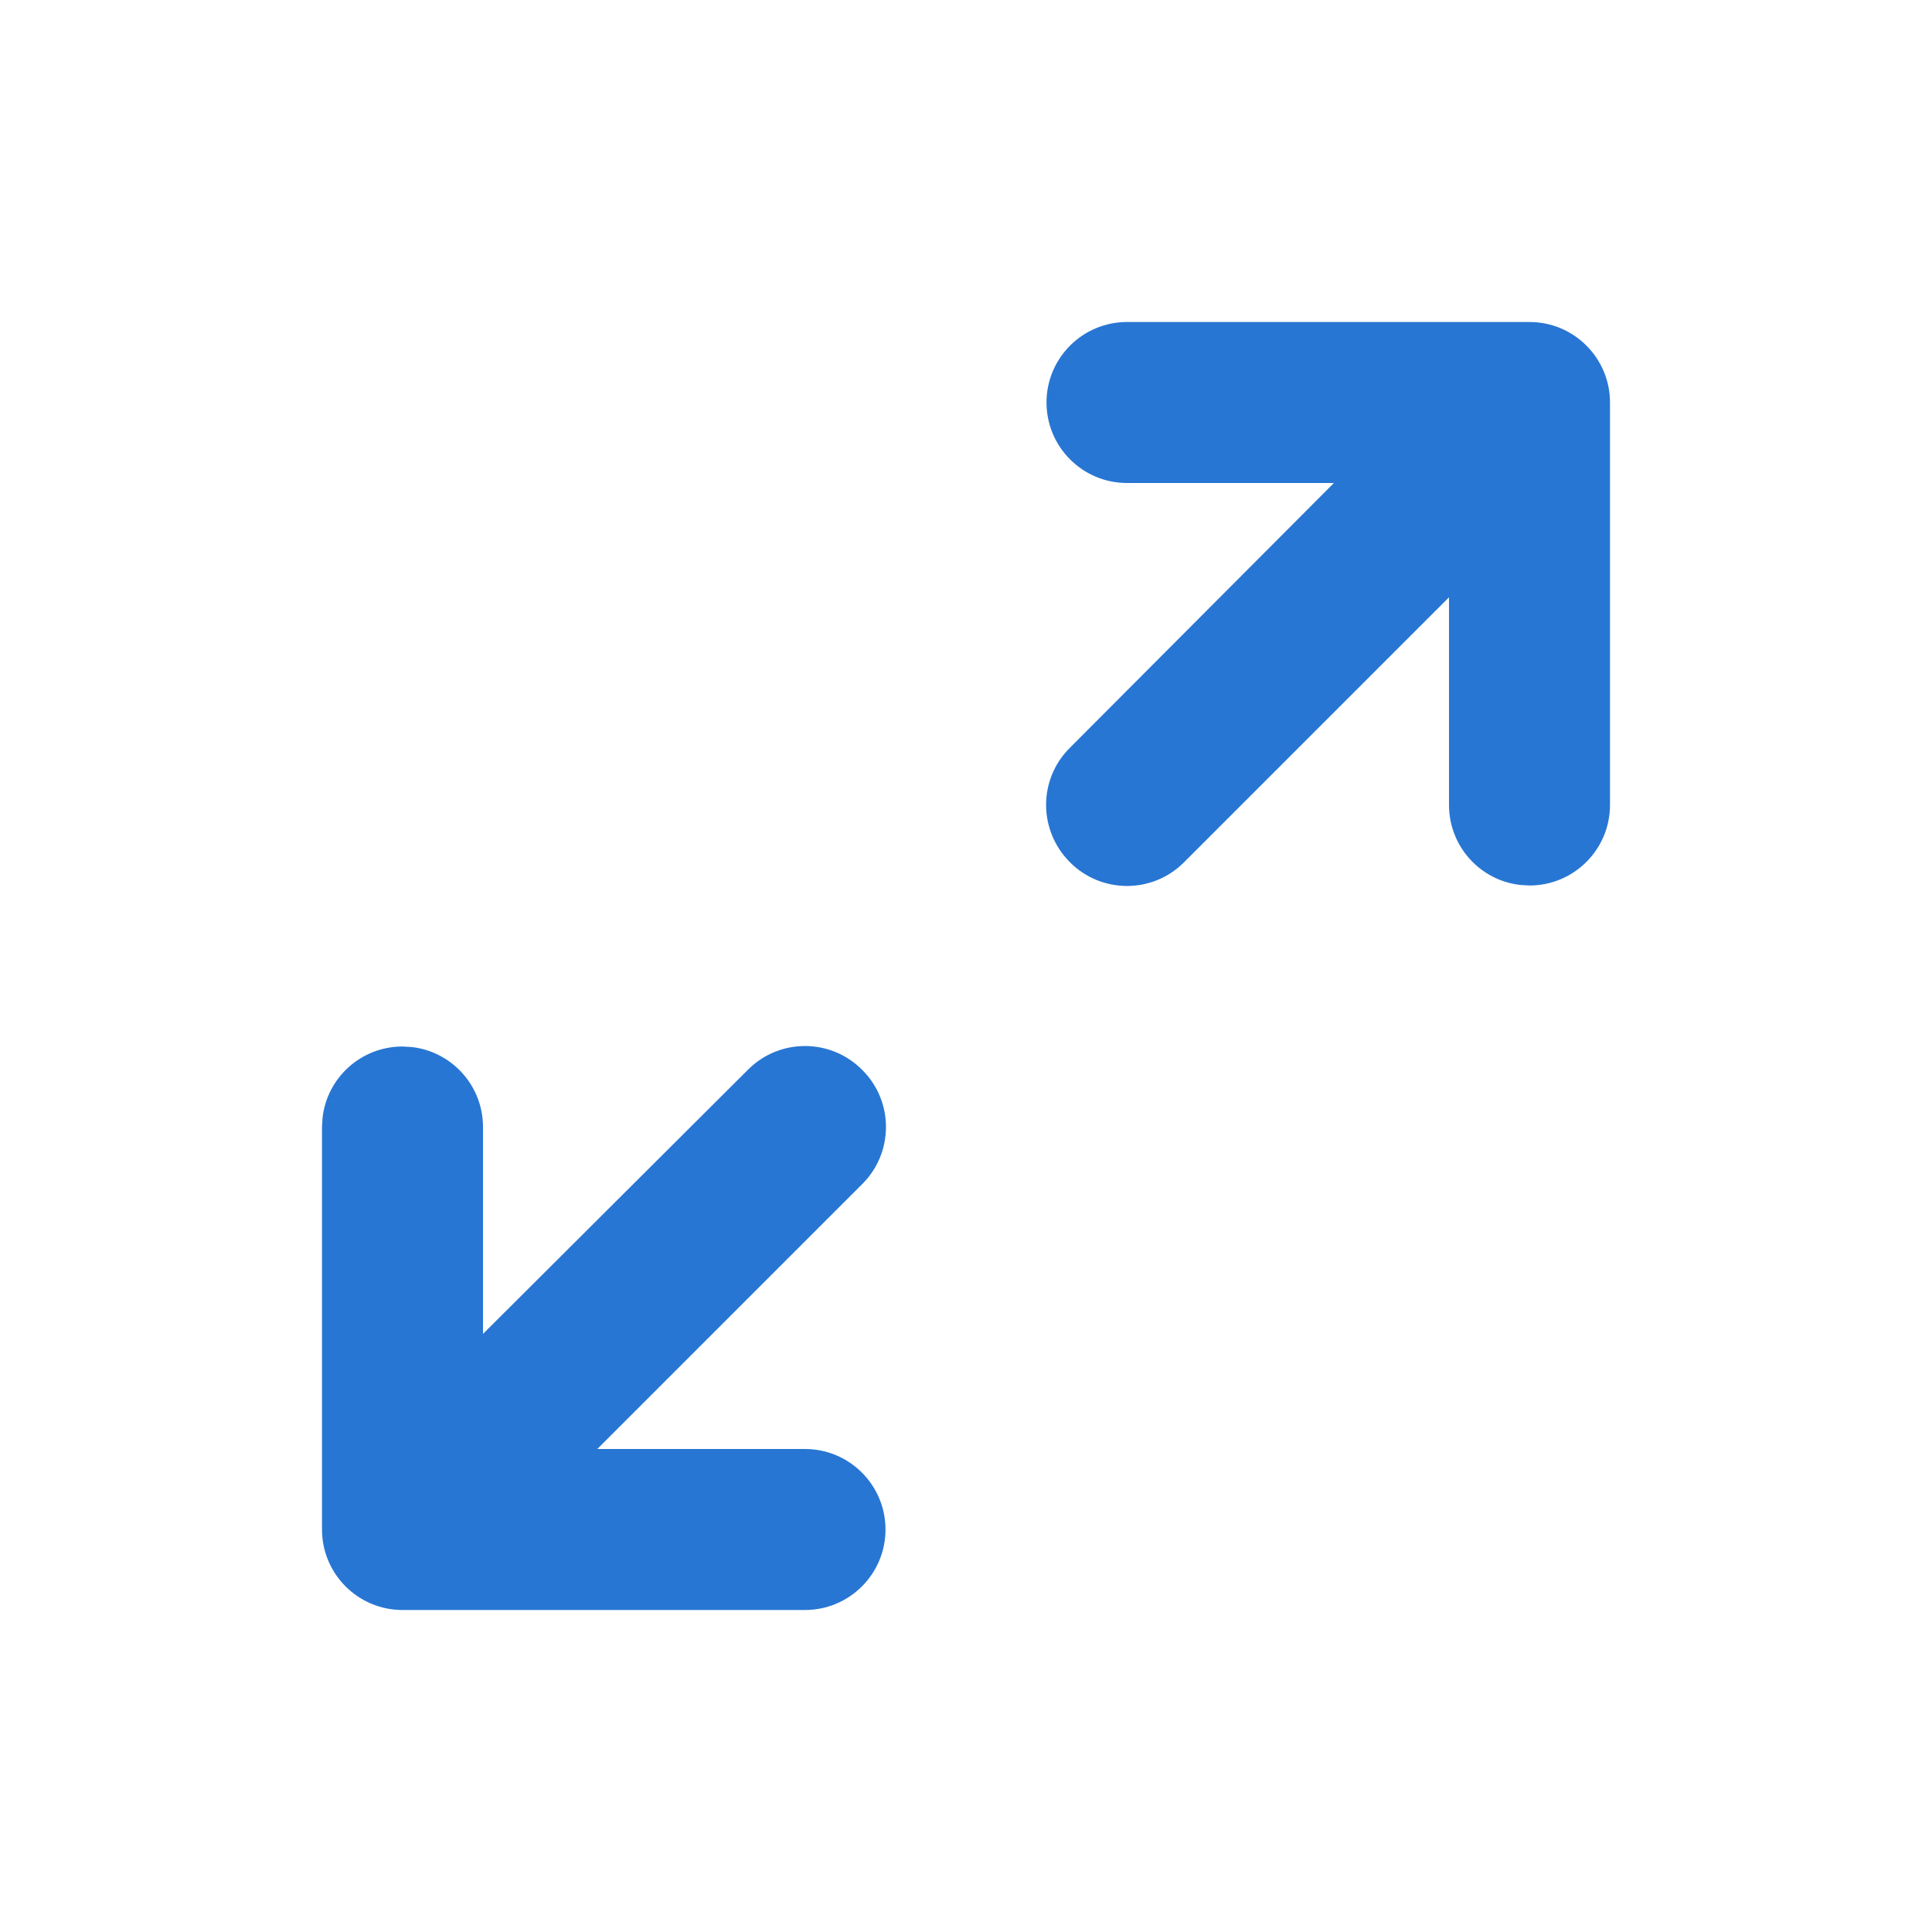 <?xml version="1.0" encoding="UTF-8"?>
<svg width="24px" height="24px" viewBox="0 0 24 24" version="1.1" xmlns="http://www.w3.org/2000/svg" xmlns:xlink="http://www.w3.org/1999/xlink">
    <g id="Icon/Expand" stroke="none" stroke-width="1" fill="none" fill-rule="evenodd">
        <polygon id="24pt-Bounding-Box" opacity="0" fill-rule="nonzero" points="0 0 24 0 24 24 0 24"></polygon>
        <path d="M9.296,13.284 C9.688,12.895 10.321,12.898 10.71,13.29 L10.71,13.29 C10.712,13.292 10.714,13.294 10.716,13.296 C11.105,13.688 11.102,14.321 10.71,14.71 L10.71,14.71 L7.42,18 L10,18 C10.552,18 11,18.448 11,19 C11,19.552 10.552,20 10,20 L10,20 L5,20 C4.448,20 4,19.552 4,19 L4,19 L4,14 L4,14 L4.007,13.883 C4.064,13.386 4.487,13 5,13 L5,13 L5.117,13.007 C5.614,13.064 6,13.487 6,14 L6,14 L6,16.57 L9.29,13.29 C9.292,13.288 9.294,13.286 9.296,13.284 Z M19,4 C19.552,4 20,4.448 20,5 L20,5 L20,10 C20,10.552 19.552,11 19,11 L19,11 L18.883,10.993 C18.386,10.936 18,10.513 18,10 L18,10 L18,7.42 L14.71,10.71 C14.708,10.712 14.706,10.714 14.704,10.716 C14.312,11.105 13.679,11.102 13.29,10.71 L13.29,10.71 C12.895,10.312 12.898,9.679 13.29,9.29 L13.29,9.29 L16.57,6 L14,6 C13.448,6 13,5.552 13,5 C13,4.448 13.448,4 14,4 L14,4 Z" id="Fill" fill="#2876D3"></path>
    </g>
</svg>